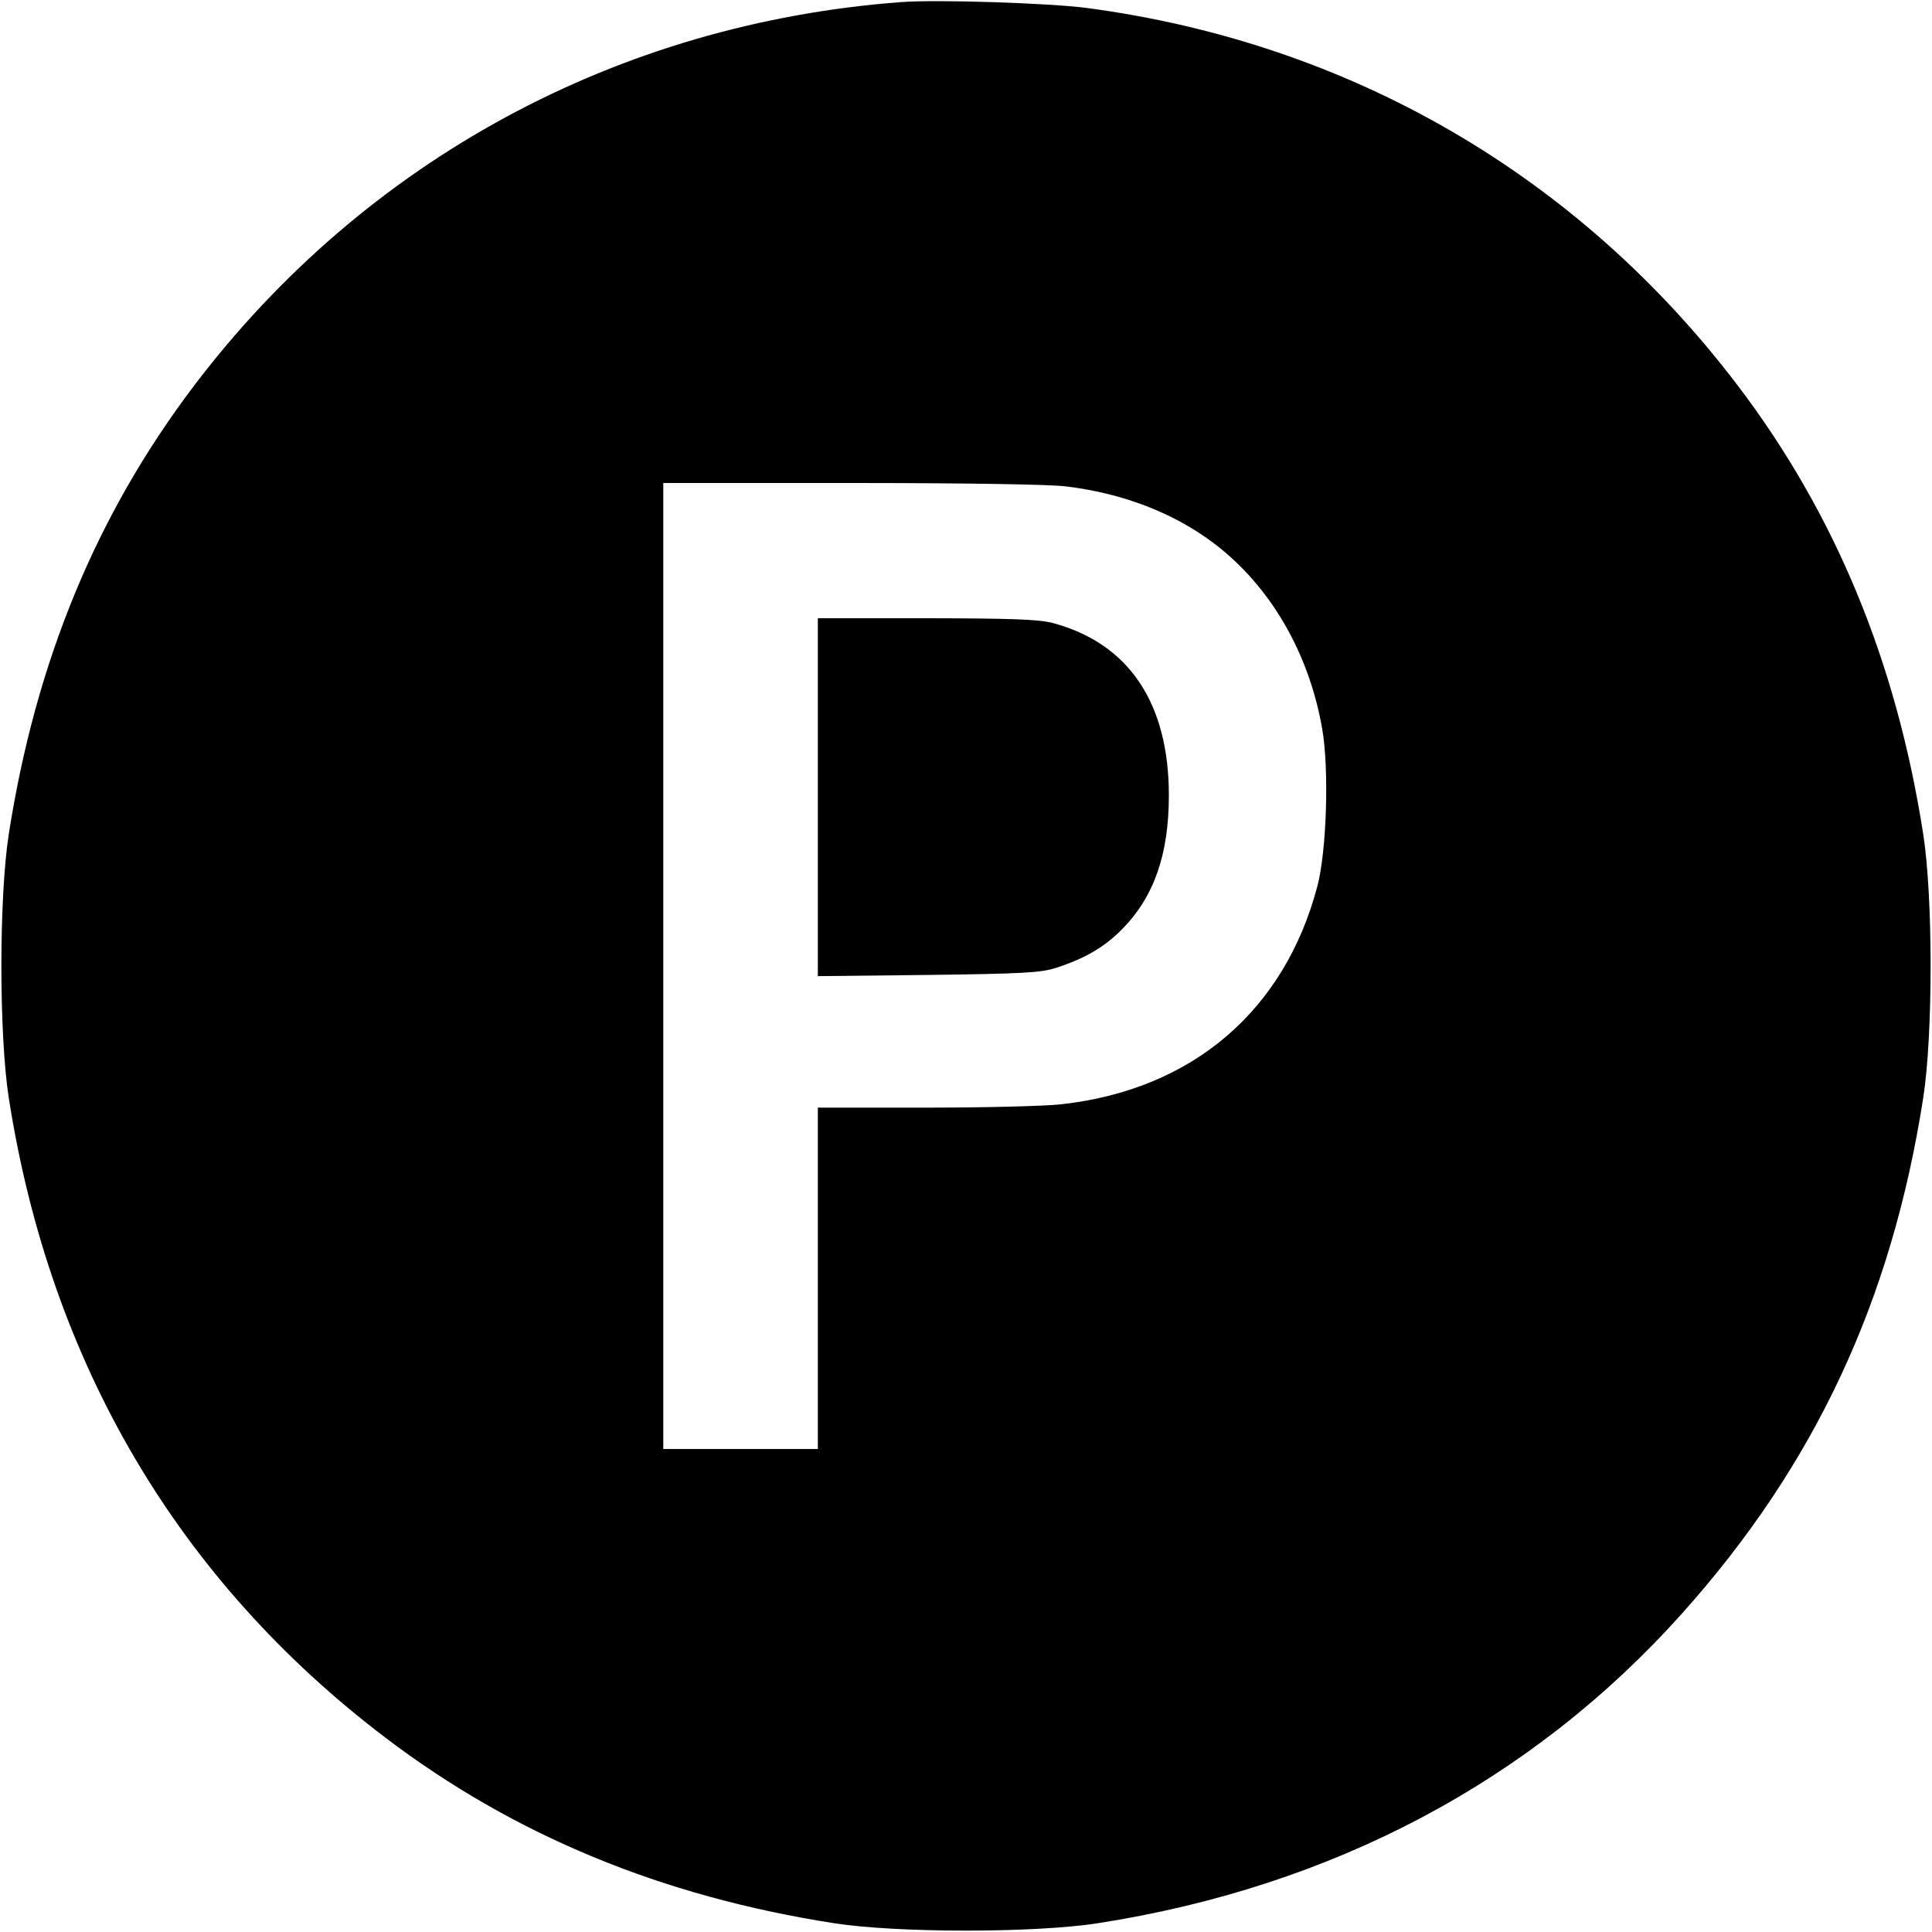 <svg width="16" height="16" fill="currentColor" xmlns="http://www.w3.org/2000/svg"><path d="M7.467 0.017 C 5.118 0.192,3.024 1.327,1.608 3.193 C 0.799 4.260,0.296 5.477,0.073 6.906 C -0.009 7.429,-0.009 8.571,0.073 9.094 C 0.415 11.288,1.476 13.089,3.195 14.393 C 4.257 15.199,5.481 15.705,6.906 15.927 C 7.429 16.009,8.571 16.009,9.094 15.927 C 11.038 15.624,12.690 14.748,13.930 13.362 C 15.030 12.133,15.665 10.775,15.927 9.094 C 16.009 8.571,16.009 7.429,15.927 6.906 C 15.705 5.481,15.199 4.257,14.393 3.195 C 13.070 1.452,11.180 0.355,9.000 0.066 C 8.688 0.025,7.760 -0.005,7.467 0.017 M8.827 4.028 C 9.300 4.085,9.721 4.248,10.055 4.501 C 10.519 4.853,10.840 5.404,10.950 6.036 C 11.008 6.370,10.987 7.046,10.910 7.339 C 10.637 8.373,9.873 9.024,8.791 9.145 C 8.650 9.161,8.139 9.173,7.654 9.173 L 6.773 9.173 6.773 10.587 L 6.773 12.000 6.133 12.000 L 5.493 12.000 5.493 8.000 L 5.493 4.000 7.047 4.000 C 7.956 4.000,8.695 4.011,8.827 4.028 M6.773 6.602 L 6.773 8.084 7.687 8.074 C 8.473 8.064,8.620 8.056,8.747 8.015 C 8.986 7.937,9.147 7.843,9.291 7.697 C 9.557 7.428,9.680 7.076,9.680 6.587 C 9.680 5.820,9.347 5.327,8.717 5.159 C 8.606 5.129,8.368 5.121,7.673 5.120 L 6.773 5.120 6.773 6.602 " stroke="none" fill-rule="evenodd"></path></svg>